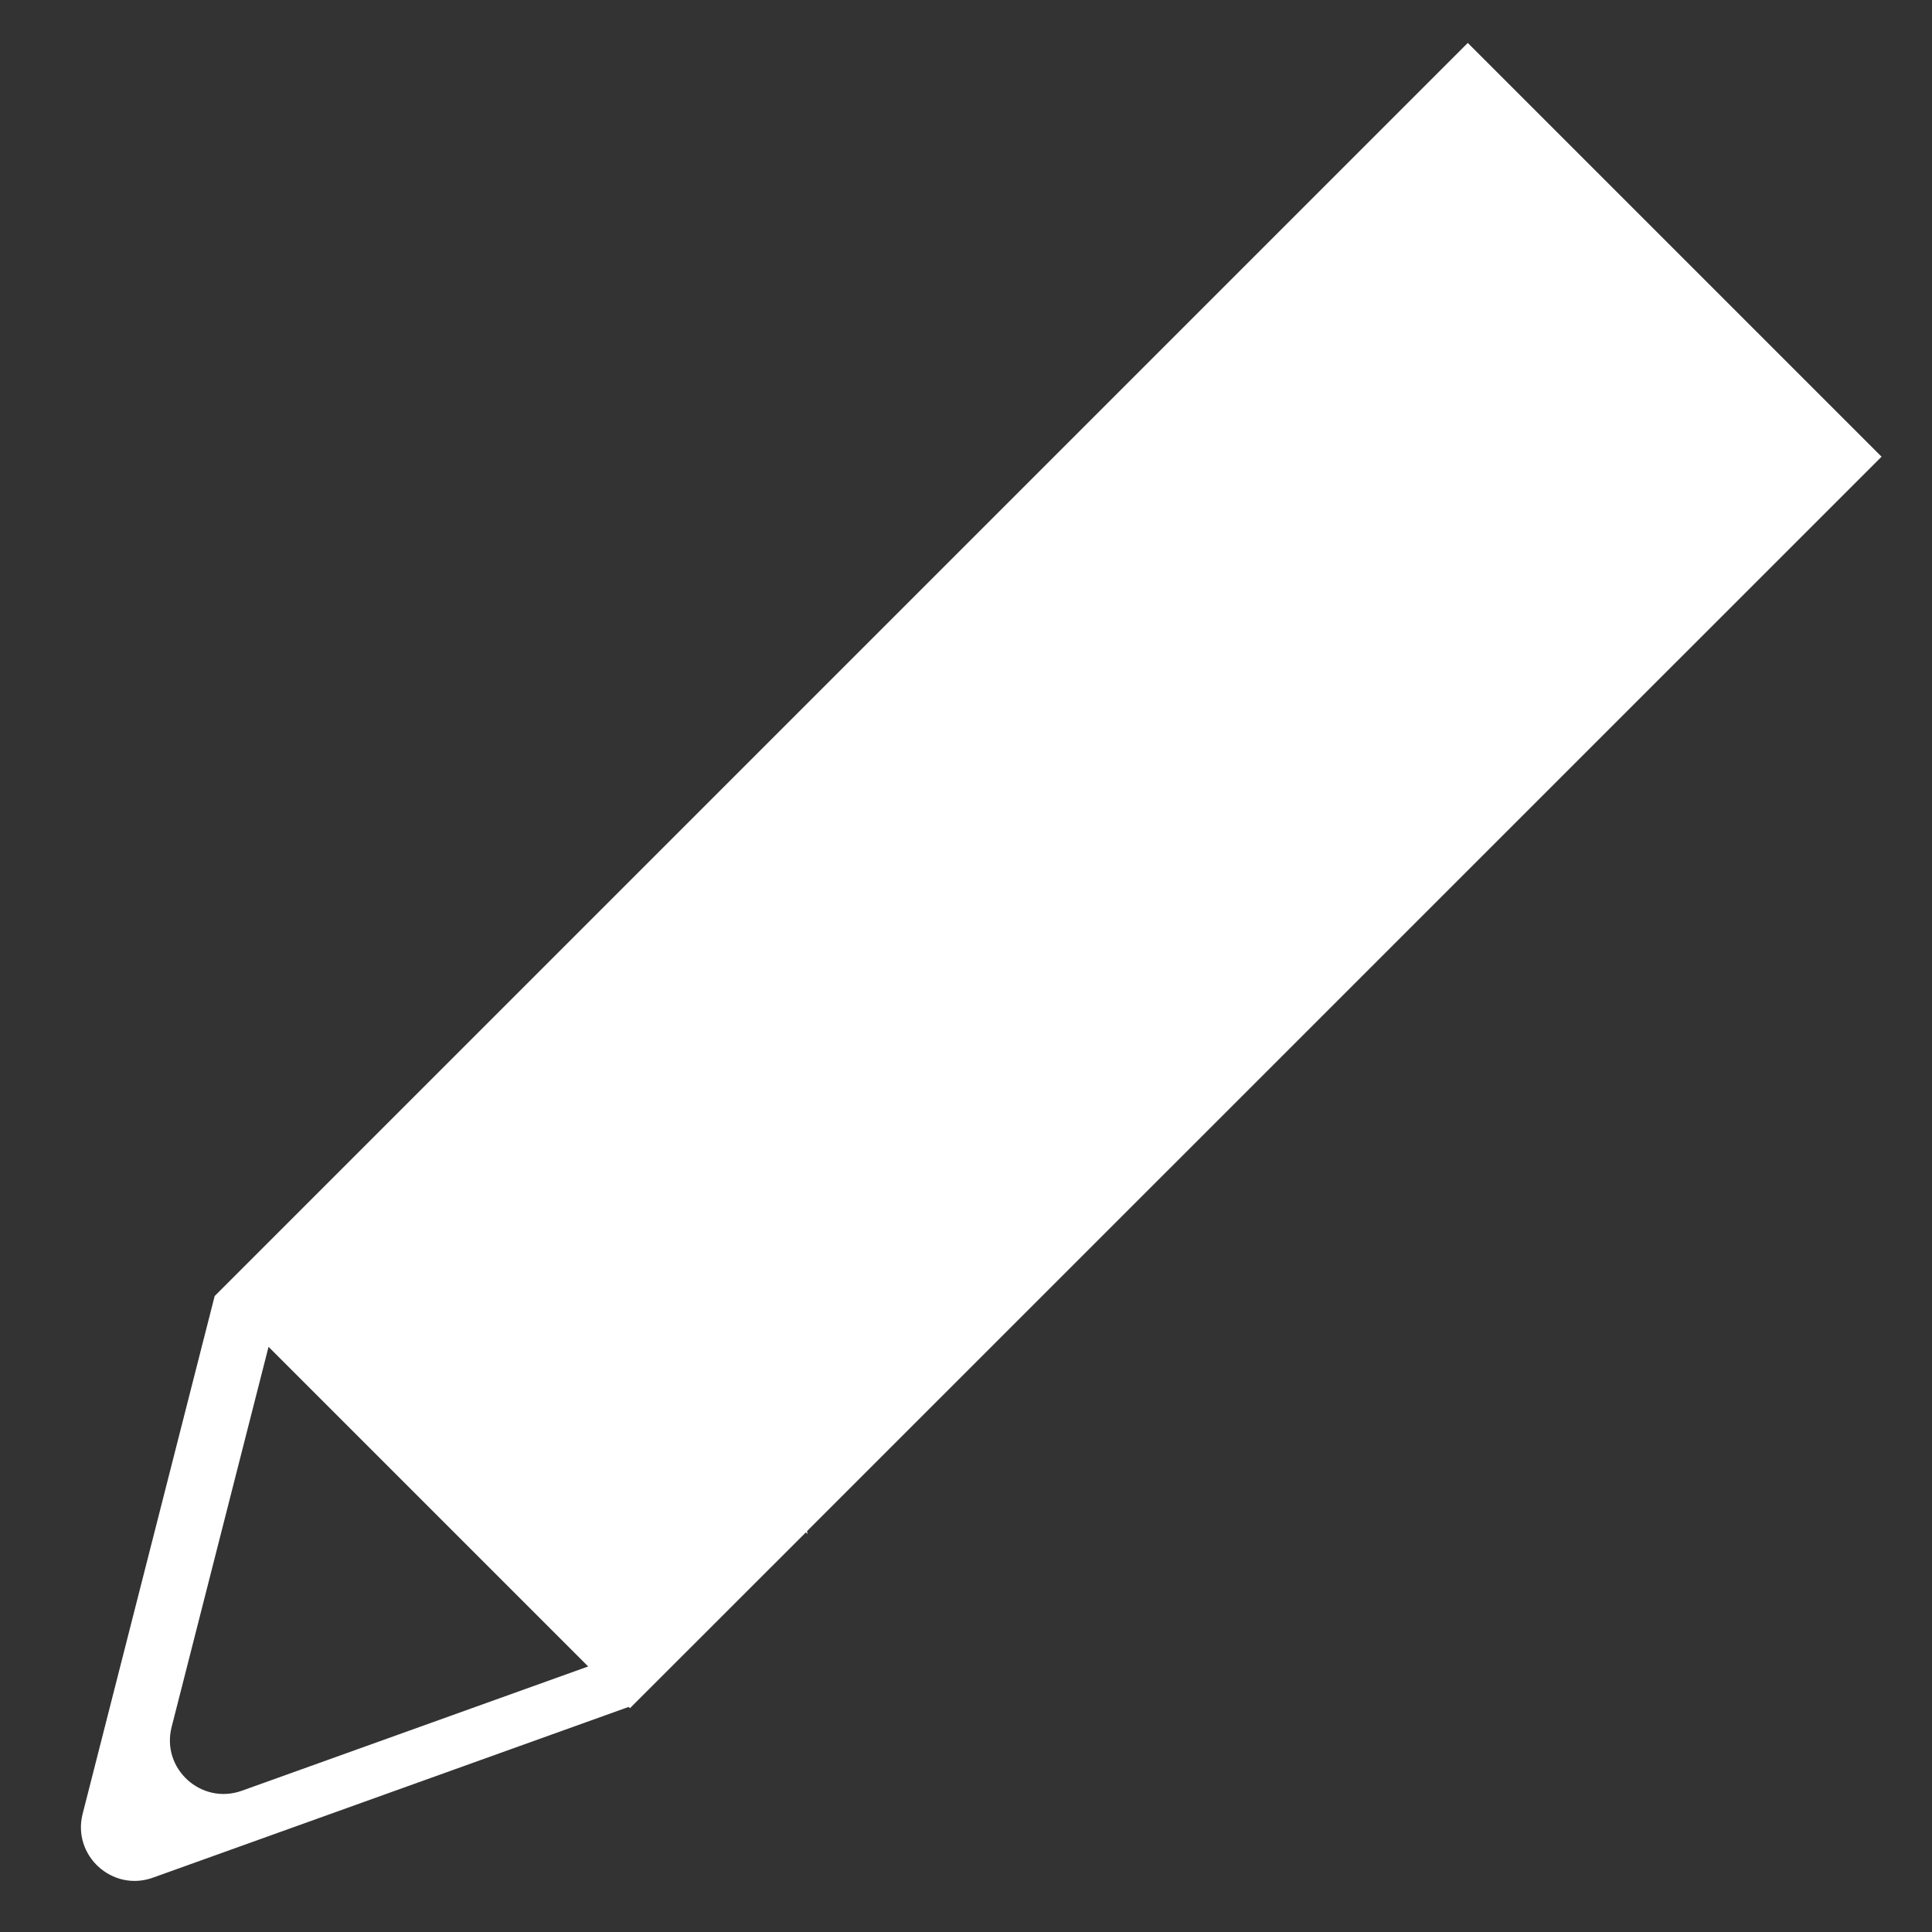 <svg width="18" height="18" viewBox="0 0 18 18" fill="none" xmlns="http://www.w3.org/2000/svg">
<rect x="0" y="0" width="18" height="18" fill="#333333" stroke="none"/>
<g clip-path="url(#clip0_260_1765)">
<path fill-rule="evenodd" clip-rule="evenodd" d="M7.52 14.264L7.522 14.292L7.508 14.277L5.869 15.915L5.857 15.903L1.424 17.494C1.047 17.629 0.671 17.288 0.77 16.899L2 12.075L13.675 0.4L17.53 4.255L7.52 14.264ZM2.502 12.548L5.48 15.526L2.253 16.684C1.875 16.819 1.5 16.478 1.599 16.09L2.502 12.548Z" fill="#fff"/>
</g>
<defs>
<clipPath id="clip0_260_1765">
<rect width="18" height="18" fill="white"/>
</clipPath>
</defs>
</svg>
